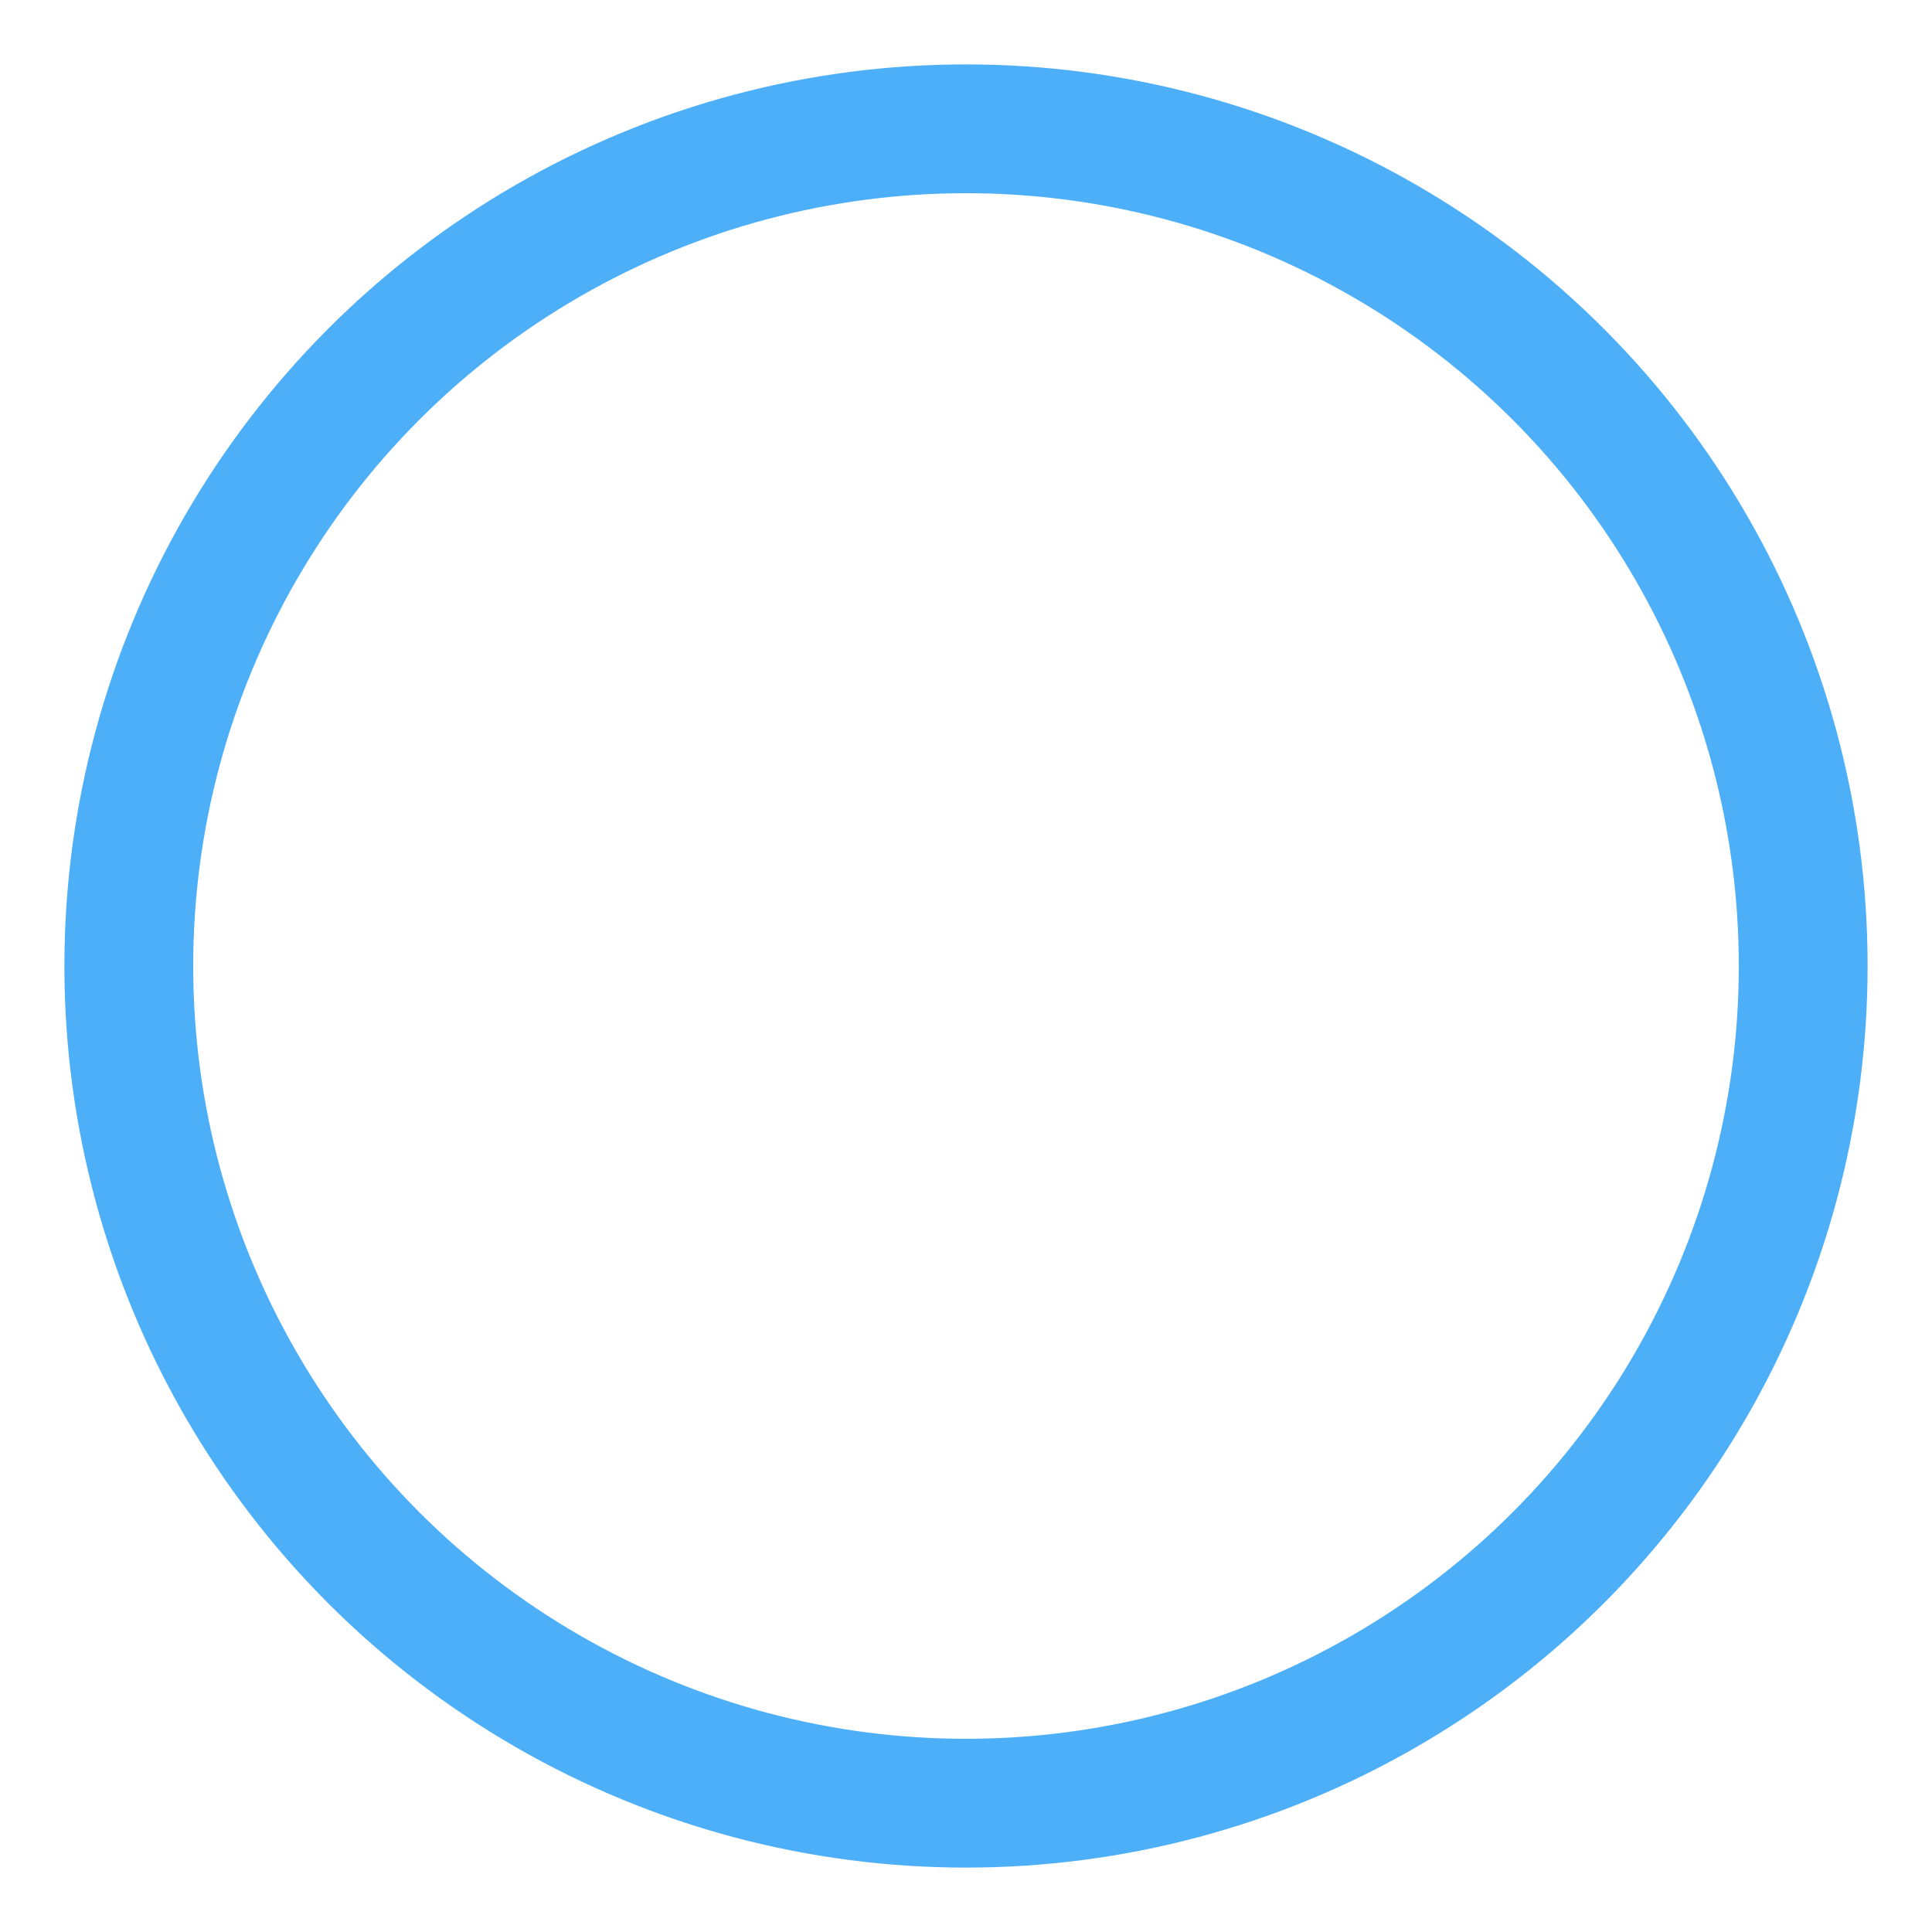<?xml version="1.0" encoding="UTF-8"?>
<svg width="15px" height="15px" viewBox="0 0 15 15" version="1.1" xmlns="http://www.w3.org/2000/svg" xmlns:xlink="http://www.w3.org/1999/xlink">
    <!-- Generator: Sketch 49.2 (51160) - http://www.bohemiancoding.com/sketch -->
    <title>有</title>
    <desc>Created with Sketch.</desc>
    <defs>
        <rect id="path-1" x="202" y="0" width="492" height="360"></rect>
    </defs>
    <g id="Page-1" stroke="none" stroke-width="1" fill="none" fill-rule="evenodd">
        <g id="PC_-お得パス详情" transform="translate(-600, -1663)">
            <rect id="Rectangle-9" fill="#FAFAFA" x="-1" y="256" width="1440" height="7809"></rect>
            <rect id="Mask" fill="#FFFFFF" x="120" y="252" width="748" height="2097" rx="6"></rect>
            <g id="属性" transform="translate(148, 1396)">
                <g id="Rectangle-30-Copy">
                    <use fill="#FFFFFF" fill-rule="evenodd" xlink:href="#path-1"></use>
                    <rect stroke="#E5E5E5" stroke-width="1" x="202.5" y="0.5" width="491" height="359"></rect>
                </g>
                <g id="有" transform="translate(452, 267)" stroke="#4EAFF9">
                    <circle id="Oval" cx="7.5" cy="7.5" r="6.5"></circle>
                </g>
            </g>
        </g>
    </g>
</svg>